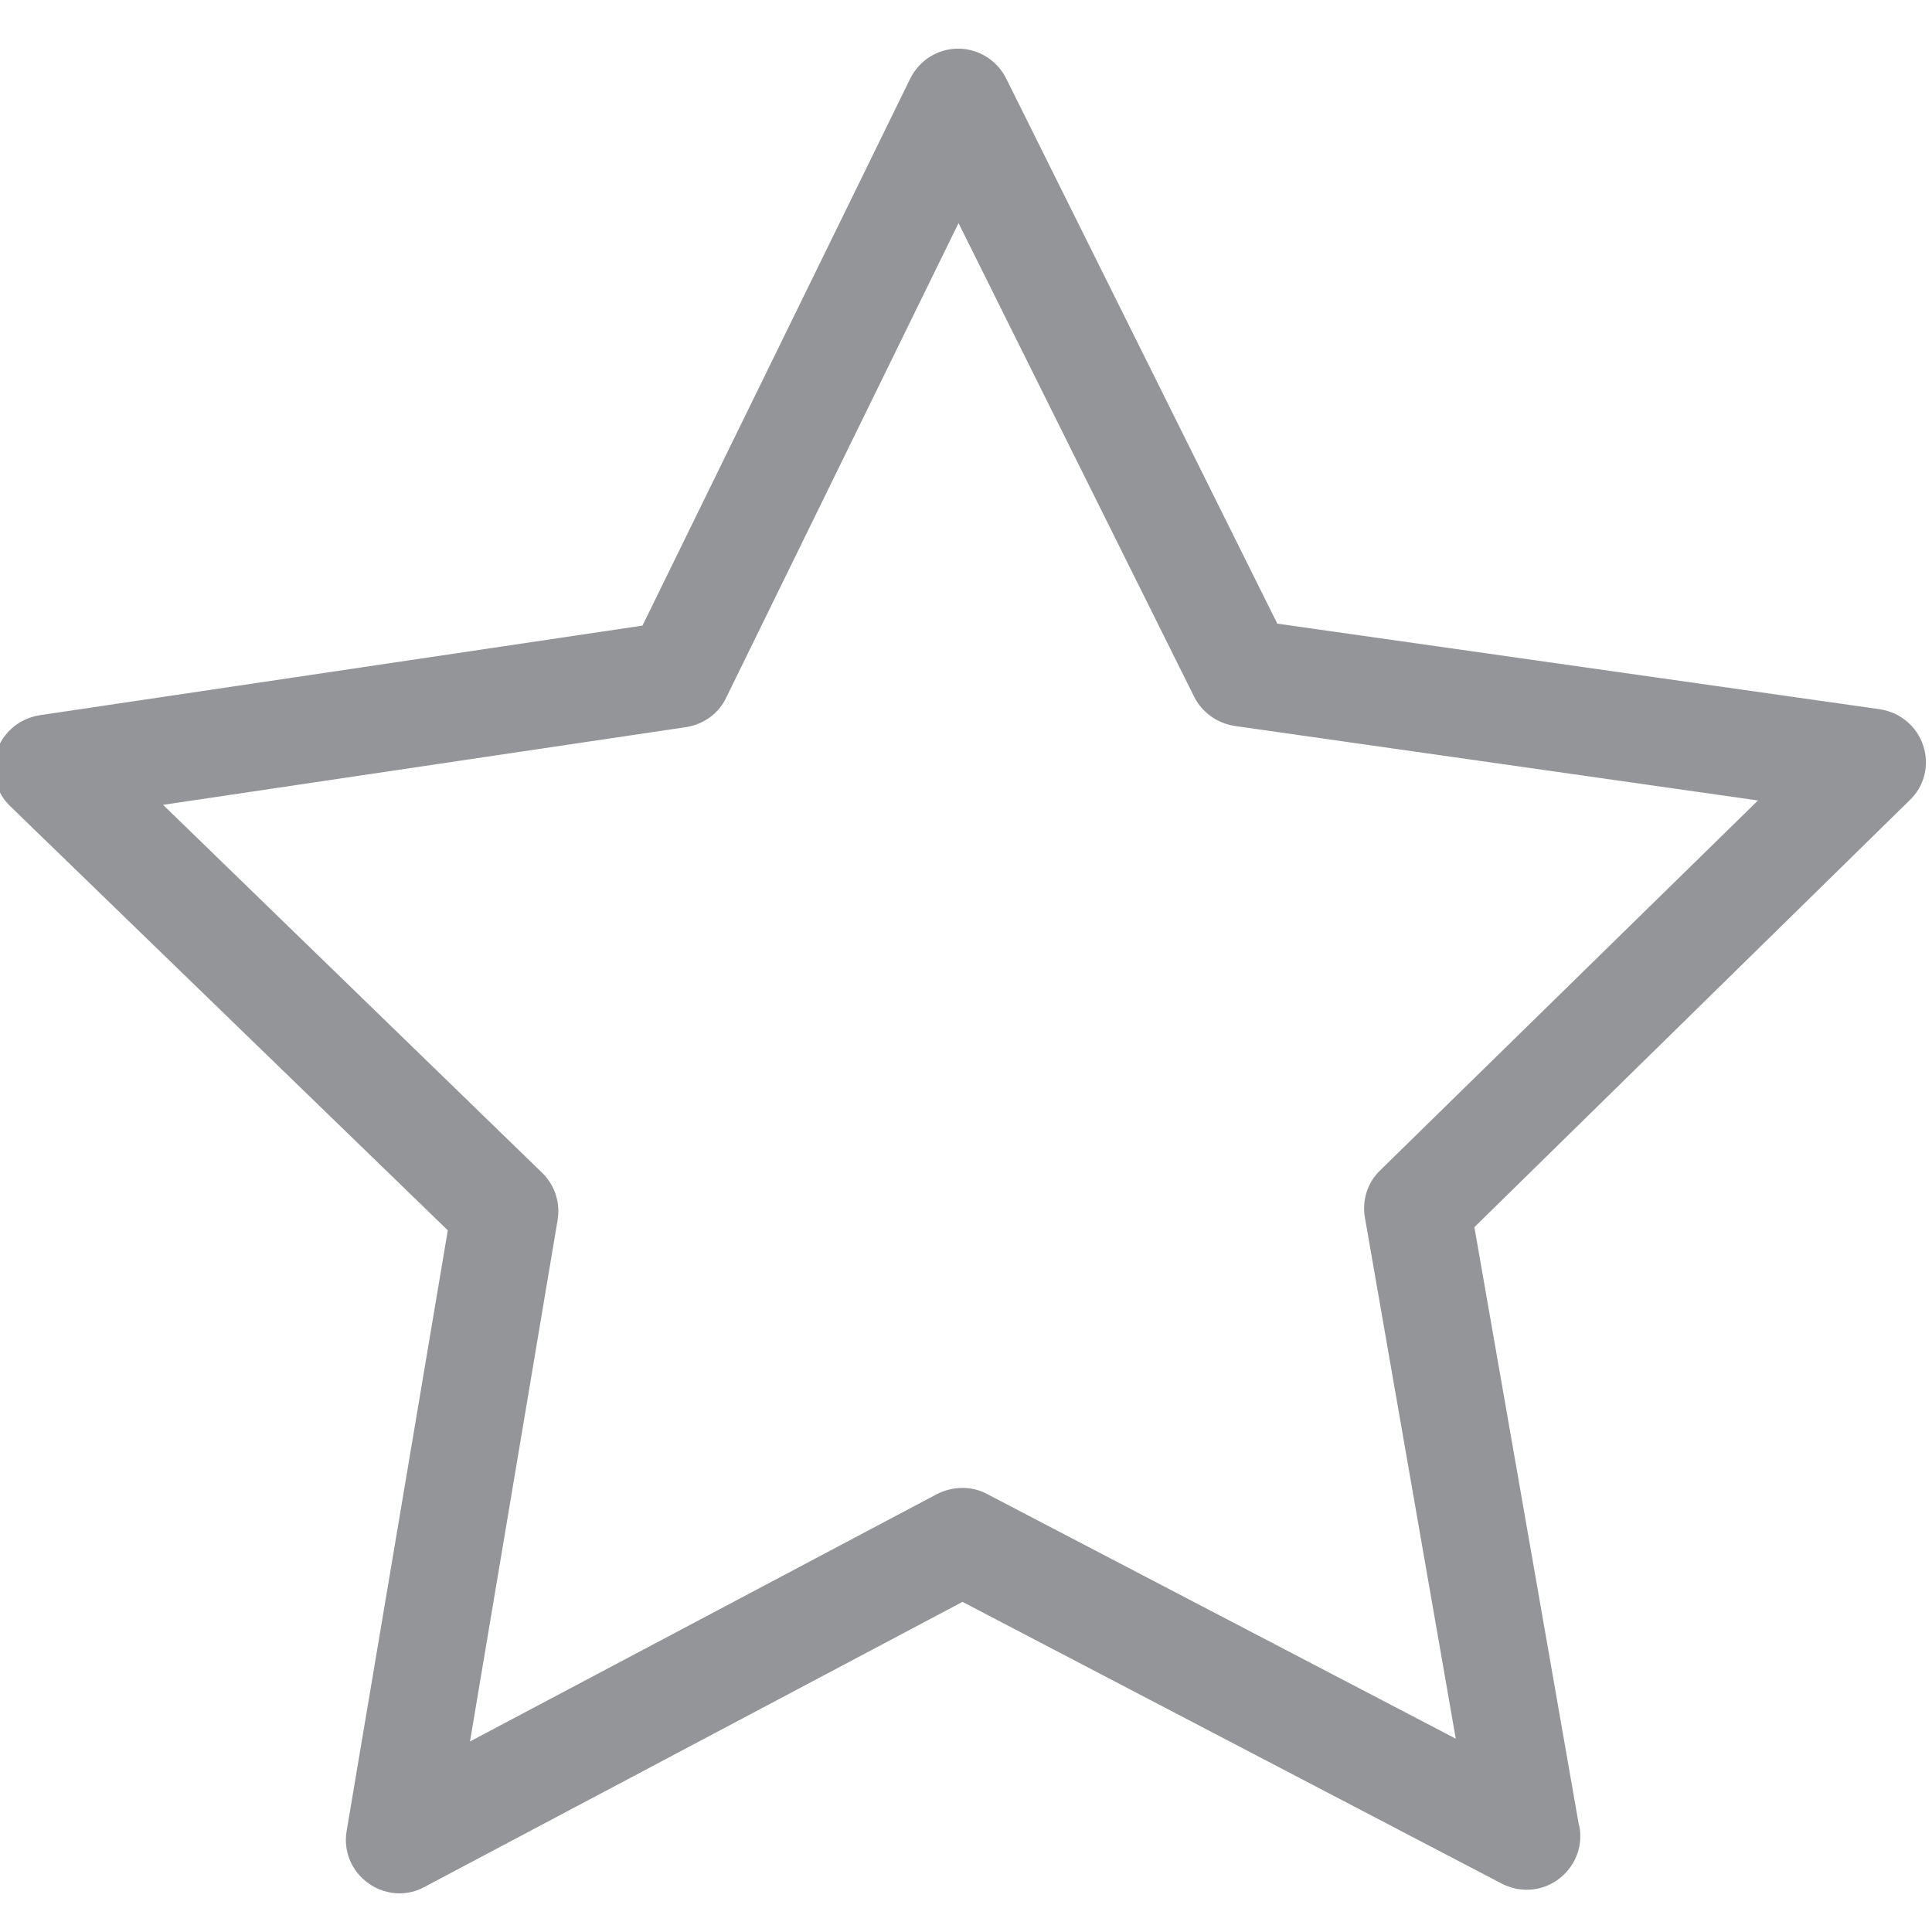<?xml version="1.0" encoding="utf-8"?>
<!-- Generator: Adobe Illustrator 16.0.0, SVG Export Plug-In . SVG Version: 6.00 Build 0)  -->
<!DOCTYPE svg PUBLIC "-//W3C//DTD SVG 1.1//EN" "http://www.w3.org/Graphics/SVG/1.1/DTD/svg11.dtd">
<svg version="1.1" id="Layer_1" xmlns="http://www.w3.org/2000/svg" xmlns:xlink="http://www.w3.org/1999/xlink" x="0px" y="0px"
	 width="150px" height="150px" viewBox="0 0 150 150" enable-background="new 0 0 150 150" xml:space="preserve">
<g>
	<path fill="#939598" d="M149.322,57.9c-0.49-1.507-1.784-2.585-3.353-2.832l-46.799-6.649L78.115,6.086
		c-0.71-1.416-2.157-2.309-3.726-2.309l0,0c-1.571,0-3.018,0.893-3.727,2.34L49.882,48.572L3.086,55.529
		c-1.568,0.247-2.862,1.324-3.355,2.833c-0.491,1.507-0.062,3.17,1.08,4.248l33.956,32.912l-7.85,46.611
		c-0.278,1.571,0.369,3.141,1.661,4.064c0.708,0.523,1.571,0.801,2.432,0.801c0.677,0,1.325-0.155,1.941-0.493l41.776-22.136
		l41.899,21.89c0.617,0.308,1.264,0.461,1.91,0.461l0,0c2.278,0,4.157-1.877,4.157-4.156c0-0.338-0.031-0.646-0.124-0.955
		l-8.098-46.333l33.742-33.096C149.416,61.072,149.816,59.409,149.322,57.9z M107.147,90.874c-0.987,0.955-1.418,2.34-1.17,3.694
		l7.048,40.423l-36.388-18.996c-1.202-0.646-2.648-0.615-3.881,0L36.49,135.206l6.803-40.485c0.218-1.354-0.214-2.709-1.199-3.663
		l-29.432-28.57l40.607-6.035c1.354-0.214,2.524-1.047,3.108-2.277L74.42,17.323l18.286,36.759c0.618,1.232,1.785,2.063,3.143,2.279
		l40.639,5.788L107.147,90.874z"/>
</g>
</svg>
